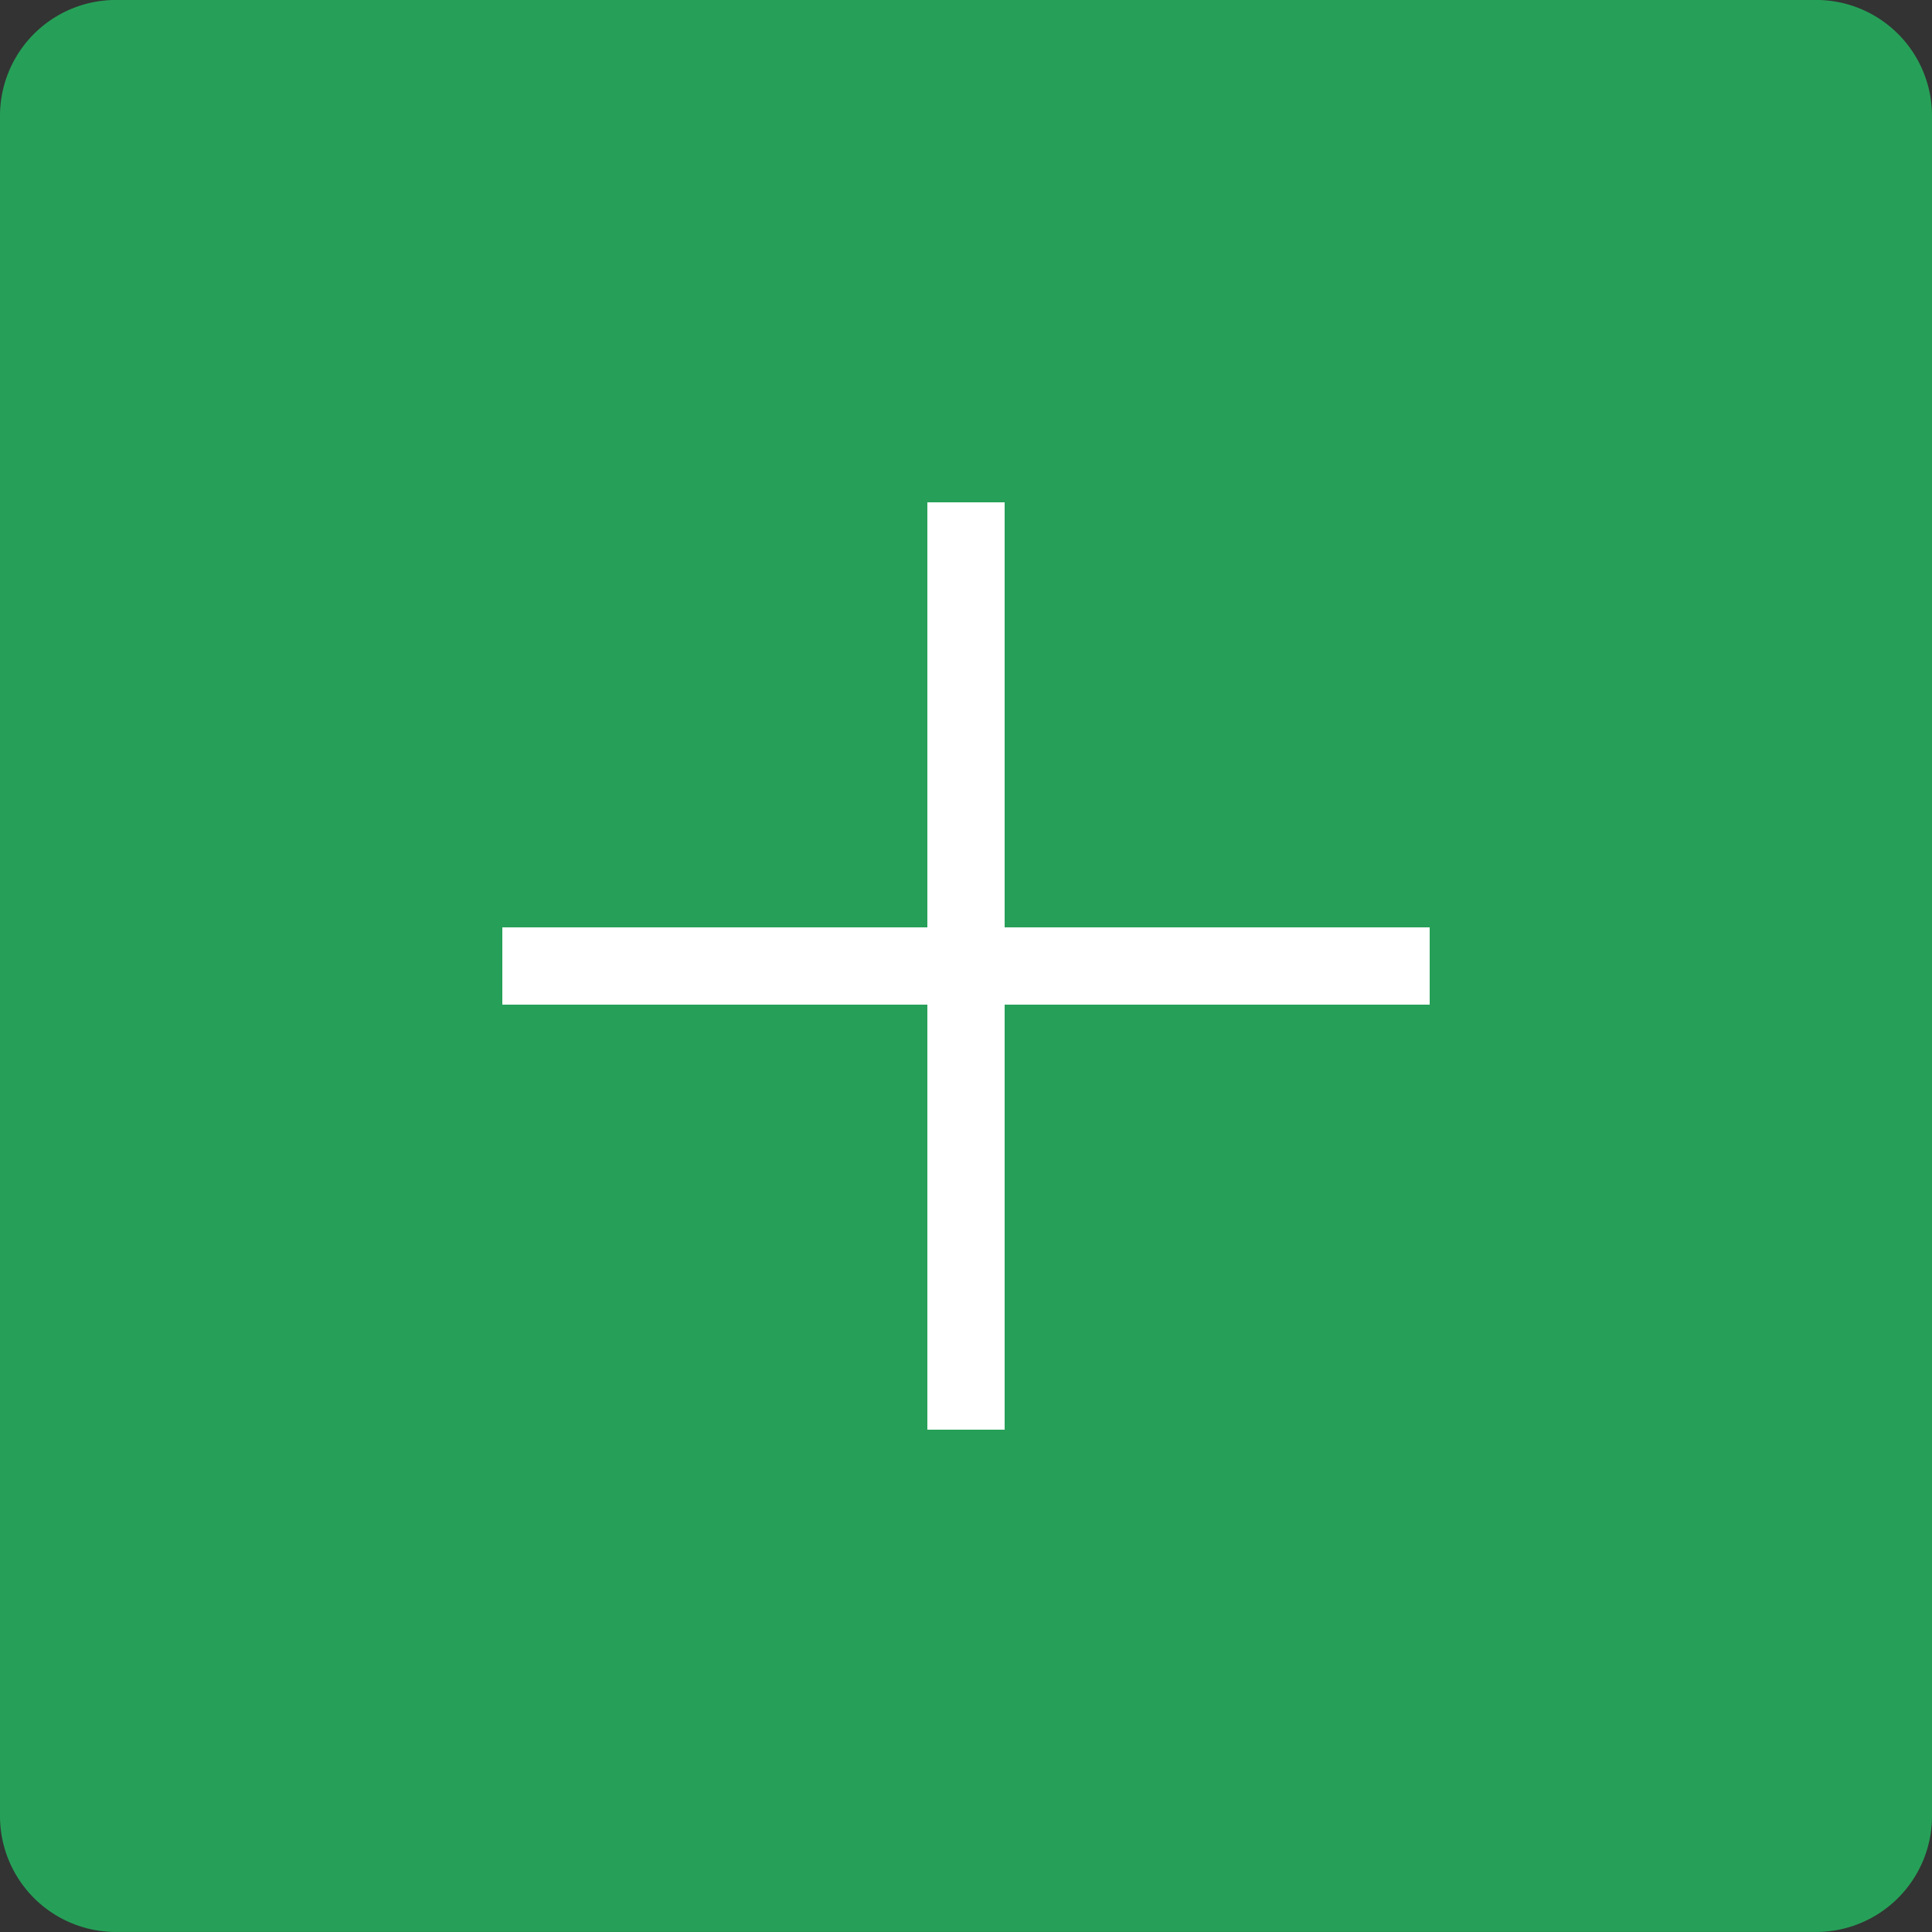 <svg xmlns="http://www.w3.org/2000/svg" width="50" height="50"><rect width="100%" height="100%" fill="#333333" stroke="none"/><path d="M3-.001h44a3 3 0 0 1 3 3v44a3 3 0 0 1-3 3H3a3 3 0 0 1-3-3v-44a3 3 0 0 1 3-3z" fill="#26a058"/><path d="M24 37V13h2v24z" fill="#fff"/><path d="M13 26v-2h24v2z" fill="#fff"/></svg>